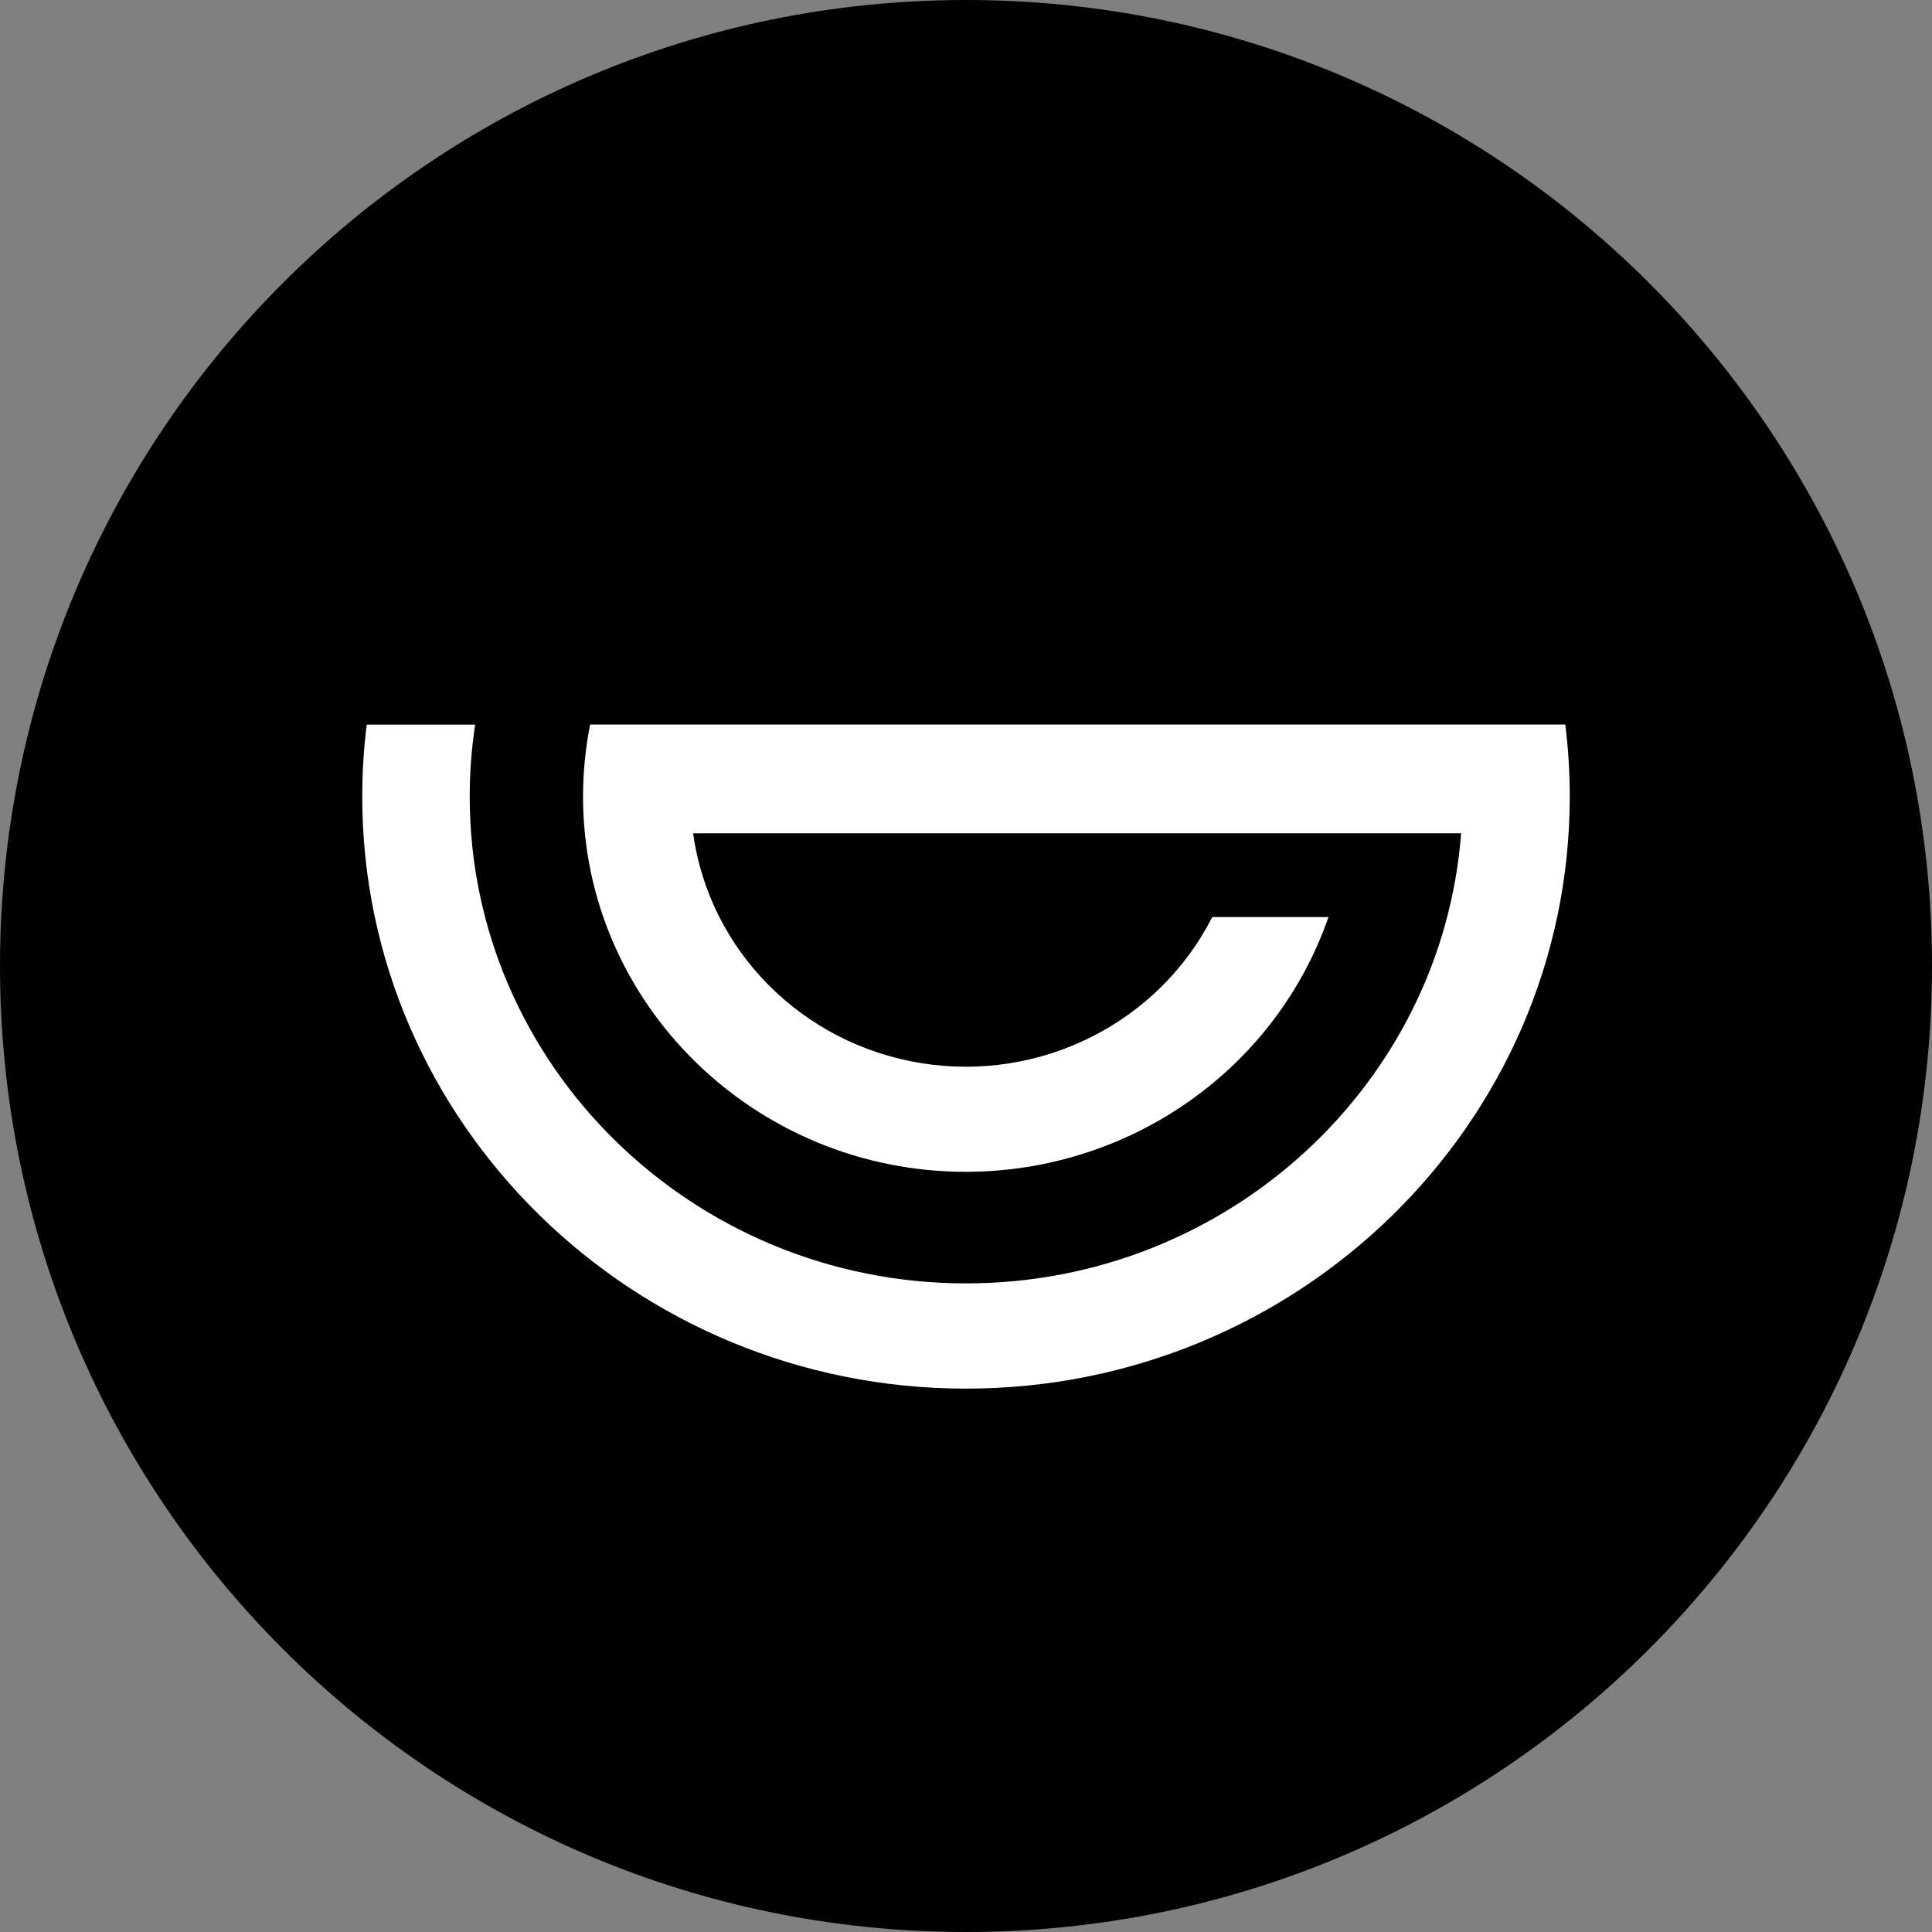 <svg width="220" height="220" viewBox="0 0 220 220" fill="none" xmlns="http://www.w3.org/2000/svg">
<rect x="0" y="0" width="220" height="220" fill="#808080" stroke="none"/>
<g clip-path="url(#clip0_108_204)">
<path d="M110 220C170.751 220 220 170.751 220 110C220 49.249 170.751 0 110 0C49.249 0 0 49.249 0 110C0 170.751 49.249 220 110 220Z" fill="#16B9AD" style="fill:#16B9AD;fill:color(display-p3 0.086 0.726 0.678);fill-opacity:1;"/>
<path d="M178.75 90.702C178.75 127.882 147.902 158.125 110 158.125C72.098 158.125 41.25 127.875 41.25 90.716C41.25 87.979 41.415 85.236 41.759 82.514H54.106C53.694 85.229 53.487 87.972 53.487 90.716C53.487 121.275 78.843 146.142 110.007 146.142C139.748 146.142 164.196 123.509 166.382 94.889H78.925C80.781 108.254 91.321 118.869 104.892 121.062C118.47 123.248 131.911 116.497 138.043 104.424H151.277C145.262 121.763 128.659 133.423 109.986 133.437C85.951 133.437 66.392 114.262 66.392 90.702C66.392 87.952 66.667 85.202 67.196 82.5H178.241C178.585 85.222 178.75 87.959 178.75 90.702Z" fill="white" style="fill:white;fill-opacity:1;"/>
</g>
<defs>
<clipPath id="clip0_108_204">
<rect width="220" height="220" fill="white" style="fill:white;fill-opacity:1;"/>
</clipPath>
</defs>
</svg>
